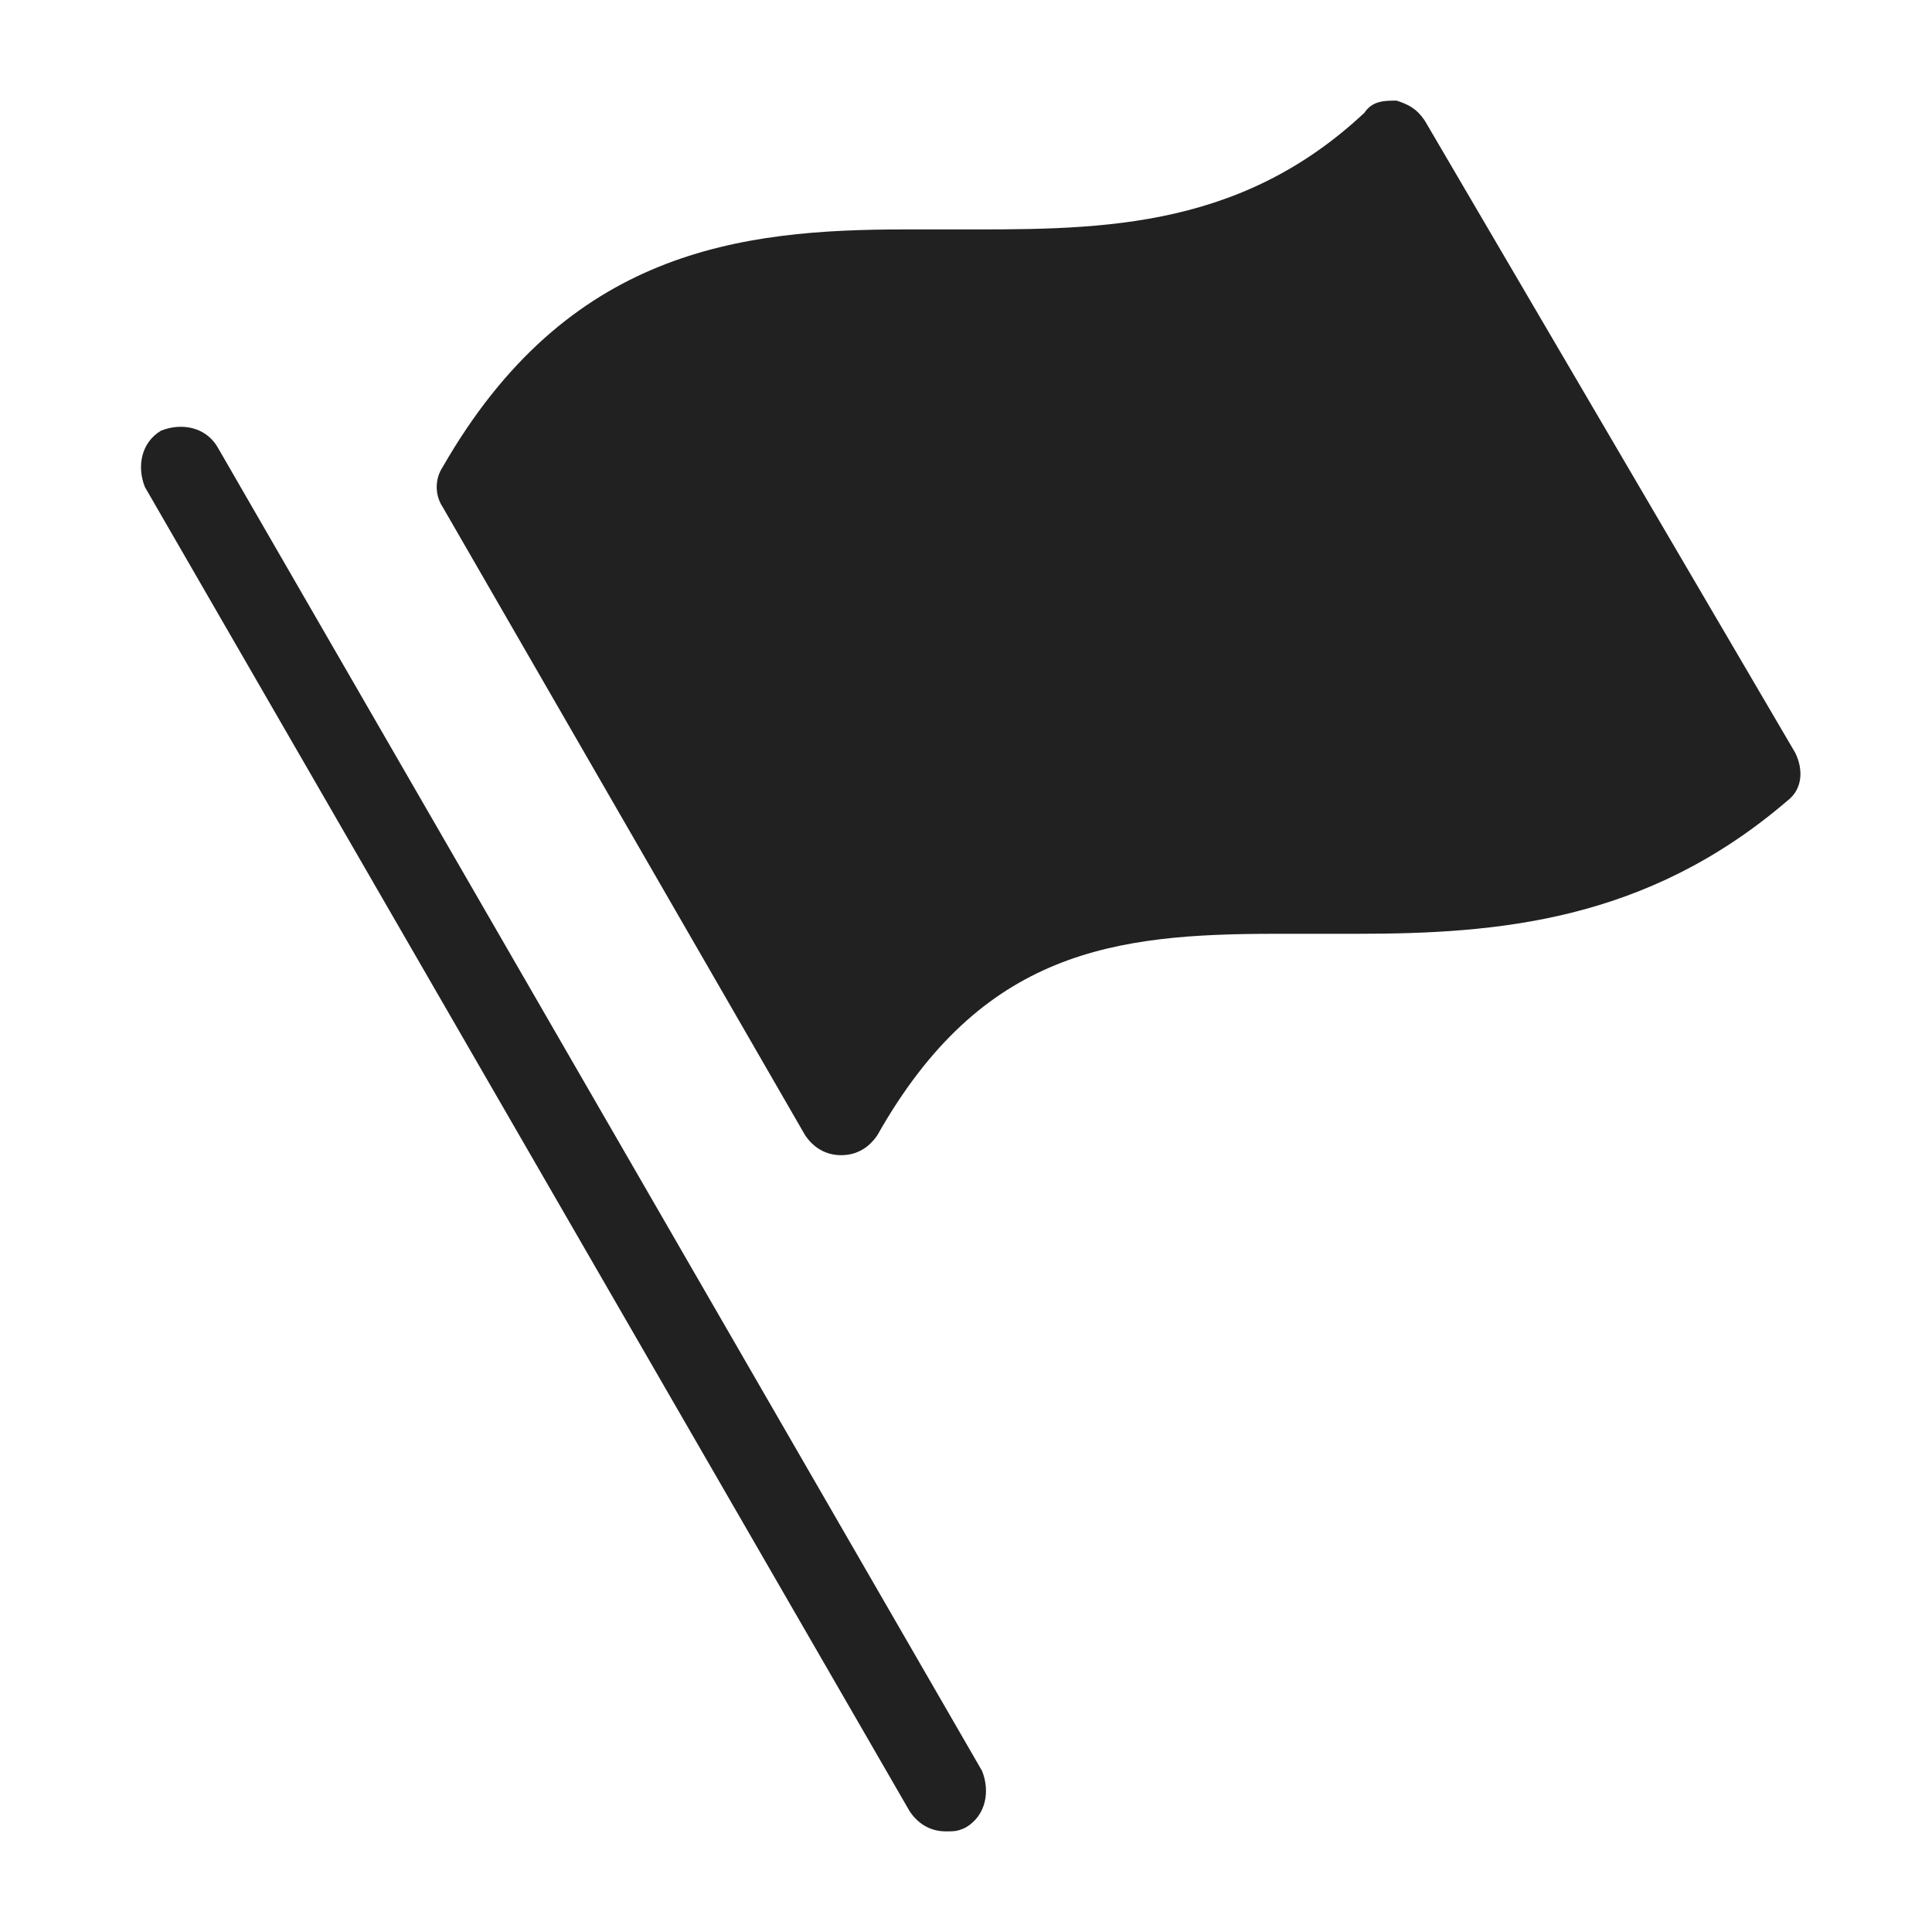 <svg xmlns="http://www.w3.org/2000/svg" height="48" width="48" viewBox="0 0 48 48"><title>flag diagonal 33</title><g fill="#212121" class="nc-icon-wrapper"><path data-color="color-2" fill="#212121" d="M5.4,11.1c-0.3-0.5-0.9-0.6-1.4-0.4c-0.5,0.3-0.6,0.9-0.4,1.4l19,32.9 c0.2,0.3,0.5,0.5,0.9,0.5c0.2,0,0.3,0,0.5-0.1c0.5-0.3,0.6-0.9,0.4-1.4L5.4,11.1z"></path> <path fill="#212121" d="M35.4,3c-0.2-0.3-0.4-0.4-0.7-0.5c-0.3,0-0.6,0-0.8,0.3c-3.2,3-6.8,2.9-10.3,2.9c-0.4,0-0.8,0-1.1,0 c-4.1,0-8.4,0.5-11.5,5.9c-0.2,0.3-0.2,0.7,0,1l9,15.6c0.2,0.3,0.5,0.5,0.9,0.5c0,0,0,0,0,0c0.4,0,0.7-0.2,0.9-0.5 c2.6-4.6,5.9-5,9.9-5l2,0c3.5,0,7.2-0.3,10.7-3.3c0.4-0.3,0.4-0.8,0.2-1.2L35.4,3z"></path></g></svg>